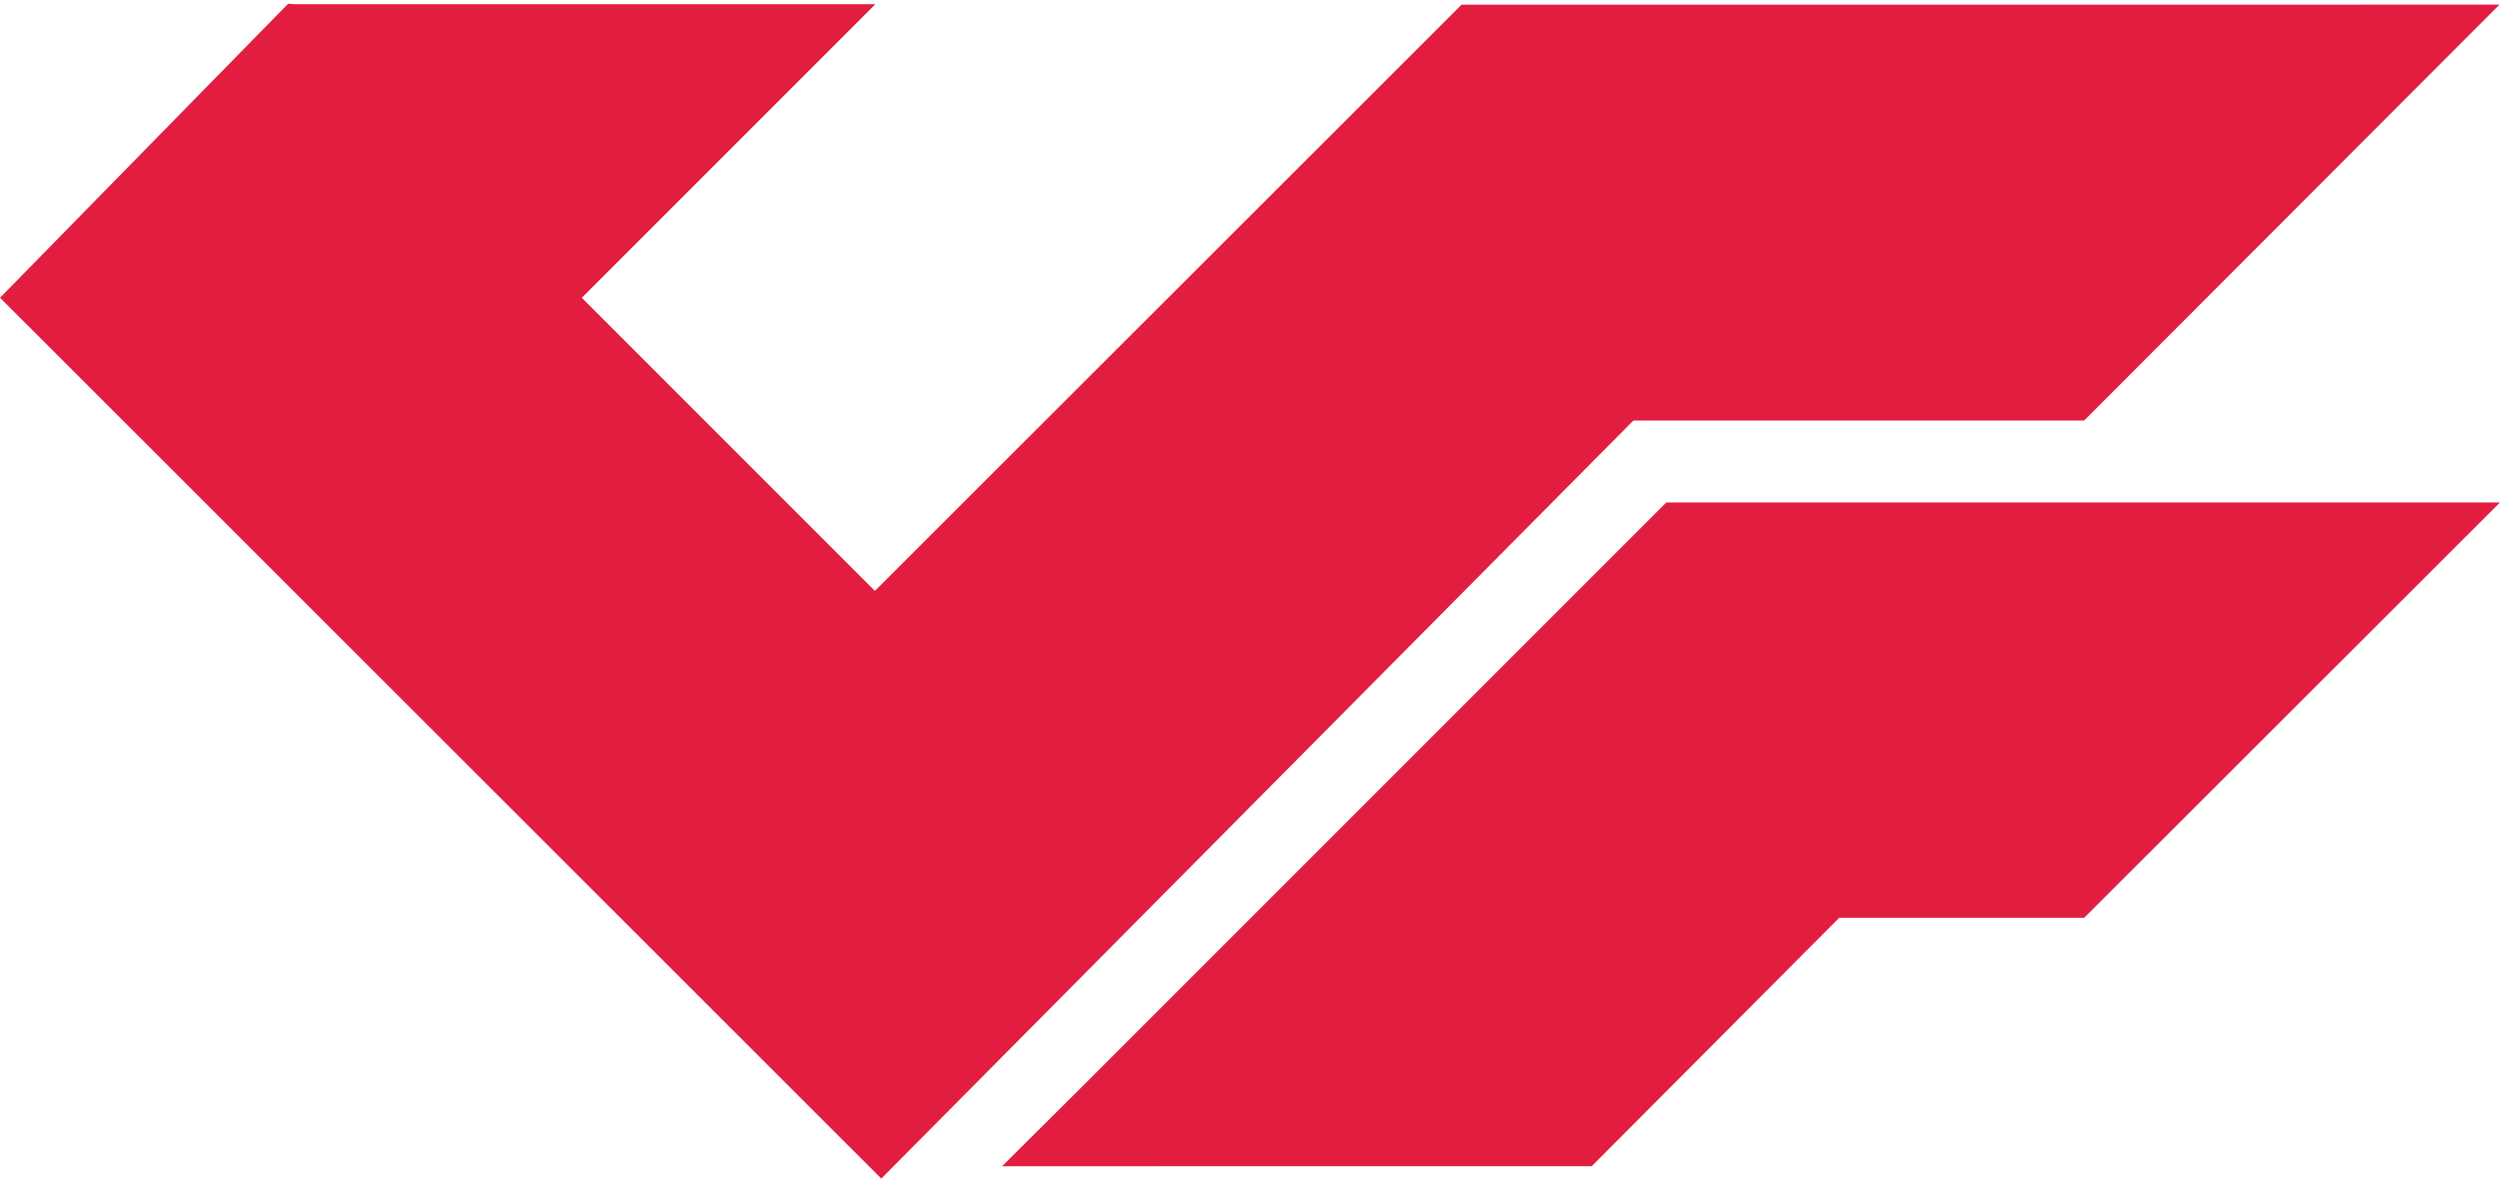 <svg width="40" height="19" viewBox="0 0 40 19" fill="none" xmlns="http://www.w3.org/2000/svg">
<path d="M39.992 0.074L33.347 6.728H26.135L14.101 18.857L0 4.764L4.611 0.059L4.705 0.067H14.006L9.309 4.764L13.998 9.454L23.385 0.075L39.992 0.074ZM25.468 18.659L29.427 14.685H33.347L40 8.039H26.661L17.376 17.324L16.033 18.66L25.468 18.659Z" fill="#E21D40"/>
</svg>
